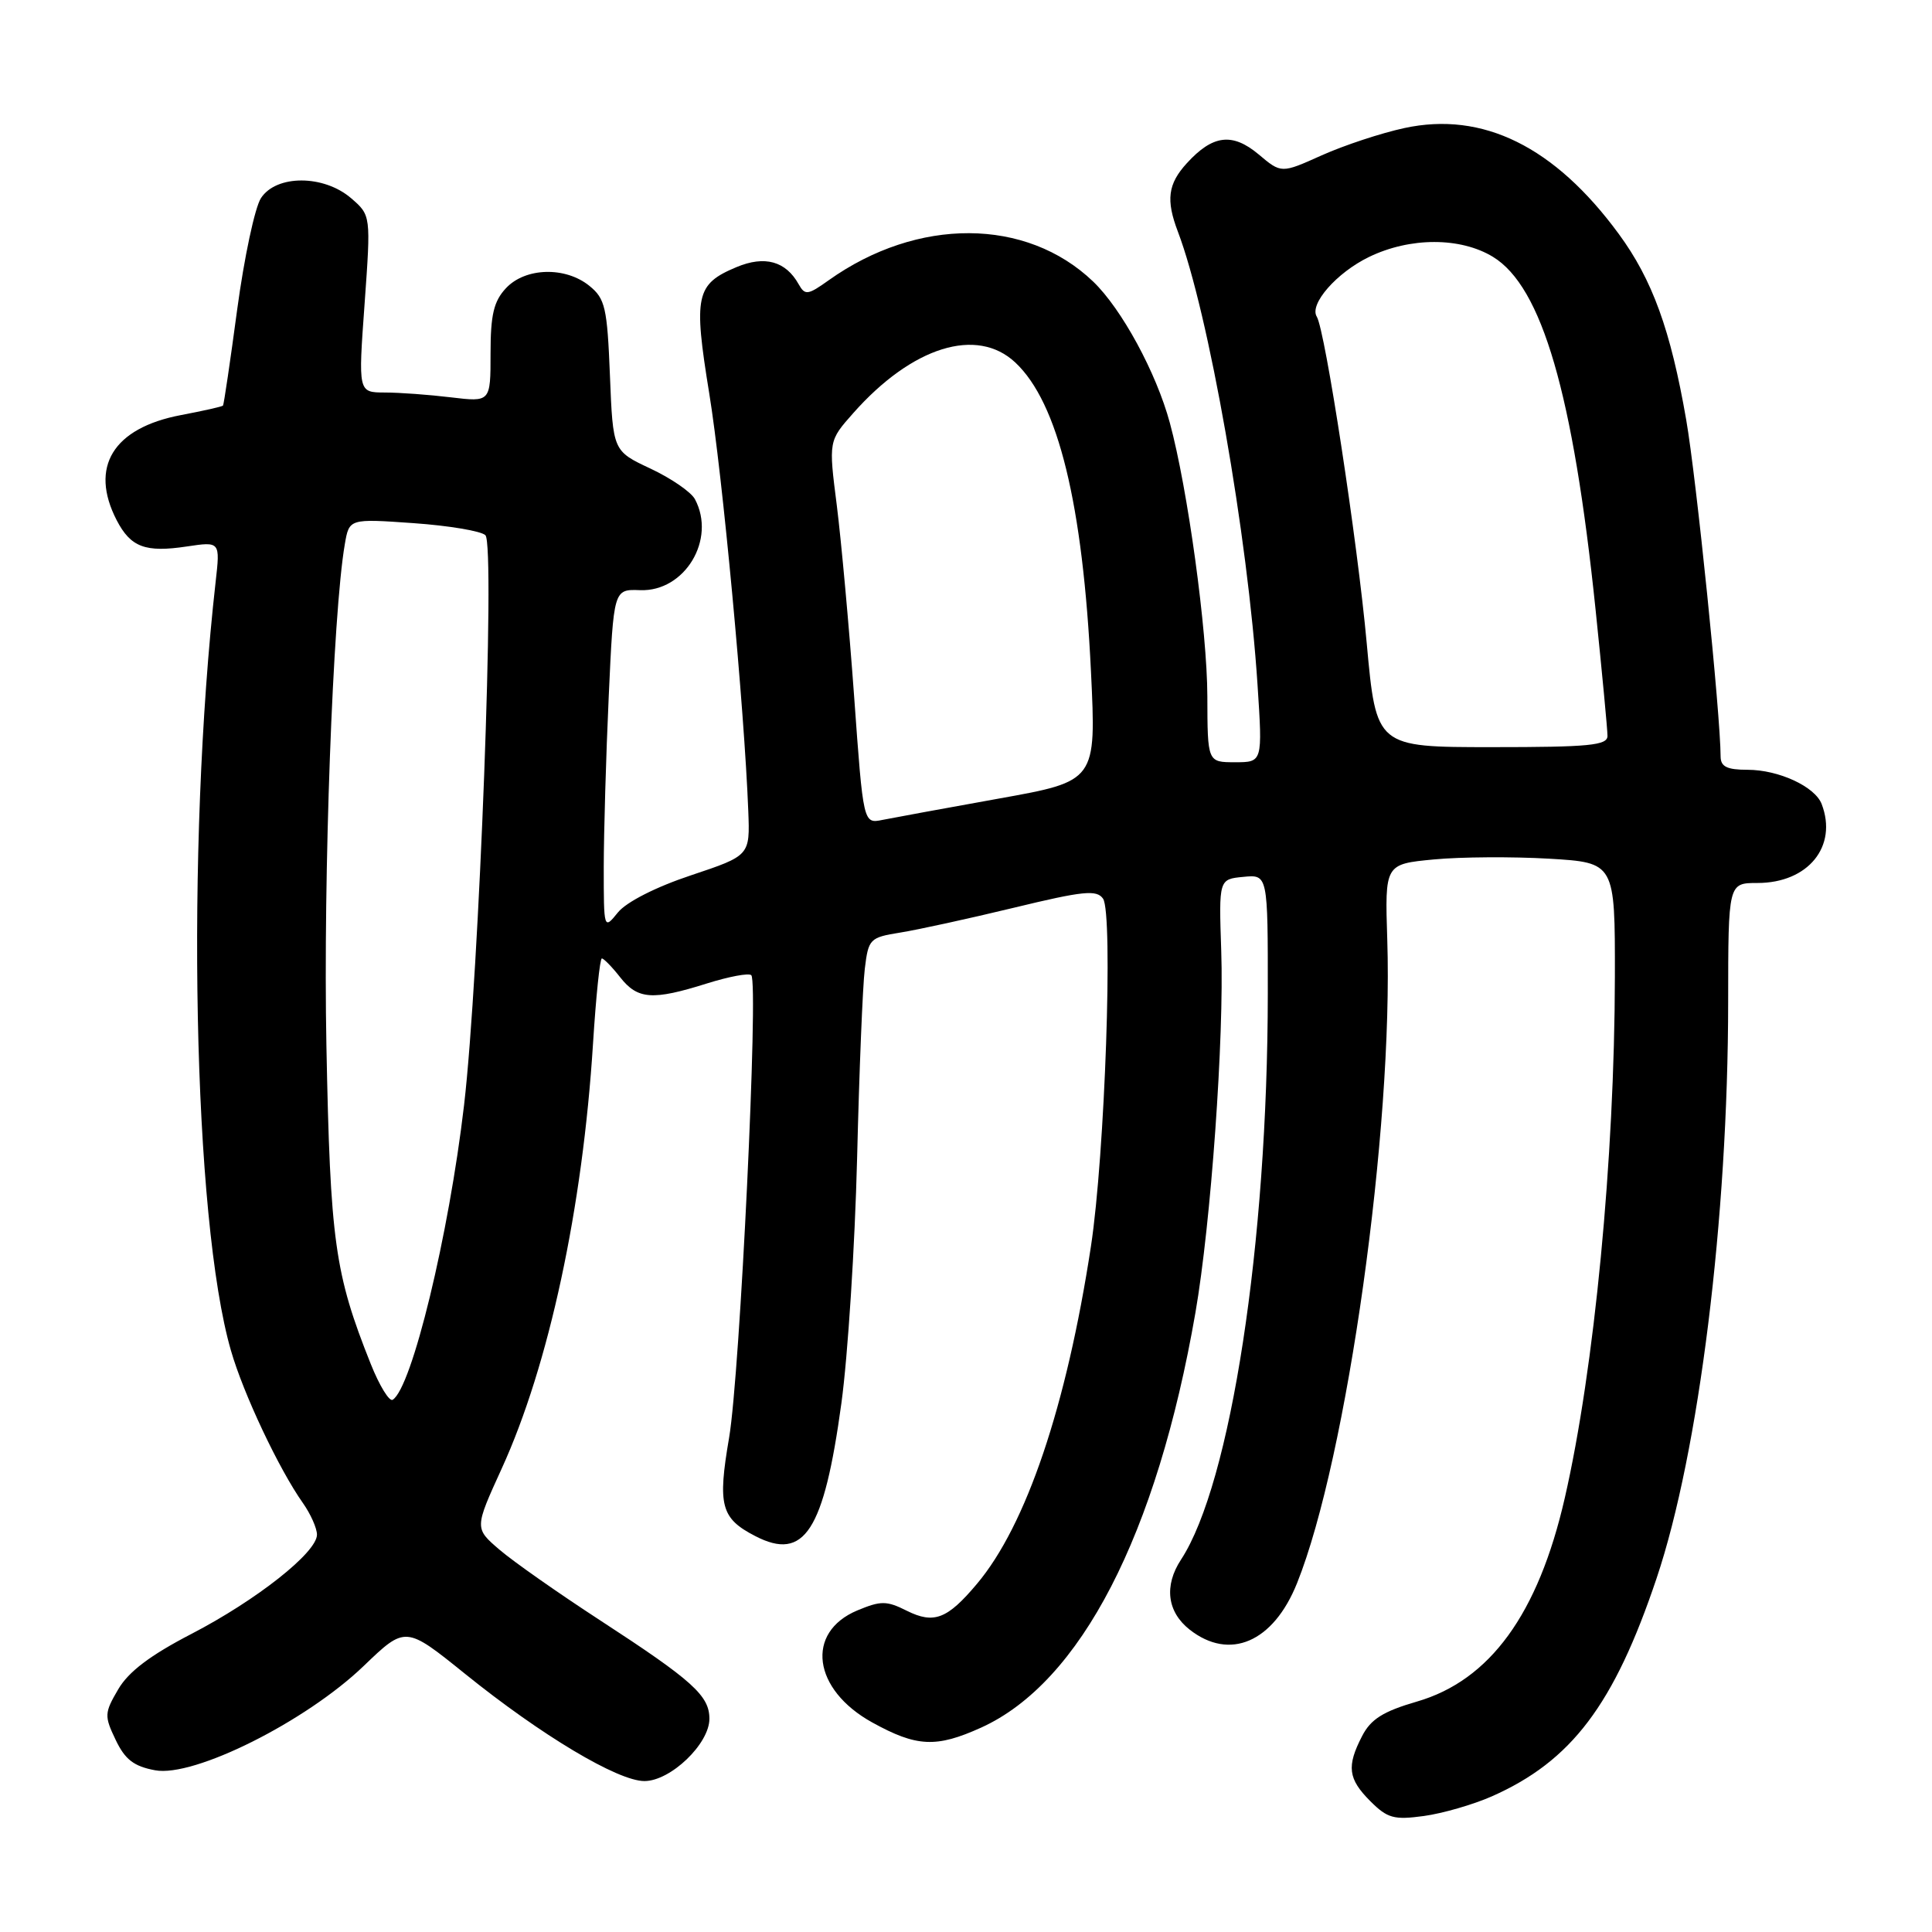 <?xml version="1.0" encoding="UTF-8" standalone="no"?>
<!DOCTYPE svg PUBLIC "-//W3C//DTD SVG 1.1//EN" "http://www.w3.org/Graphics/SVG/1.1/DTD/svg11.dtd" >
<svg xmlns="http://www.w3.org/2000/svg" xmlns:xlink="http://www.w3.org/1999/xlink" version="1.1" viewBox="0 0 256 256">
 <g >
 <path fill="currentColor"
d=" M 197.67 238.03 C 208.24 233.35 213.87 225.90 219.51 209.12 C 225.12 192.42 228.98 161.38 228.99 132.75 C 229.00 117.00 229.00 117.00 232.87 117.00 C 239.59 117.00 243.53 112.15 241.38 106.54 C 240.49 104.22 235.68 102.00 231.55 102.00 C 228.84 102.00 228.00 101.59 227.99 100.25 C 227.98 94.73 224.77 63.31 223.43 55.62 C 221.37 43.74 218.95 37.06 214.49 30.99 C 206.00 19.42 196.47 14.72 186.08 16.97 C 183.01 17.63 178.09 19.26 175.14 20.58 C 169.78 22.99 169.78 22.99 166.78 20.46 C 163.29 17.54 160.69 17.86 157.25 21.64 C 154.75 24.38 154.48 26.50 156.07 30.68 C 160.14 41.37 165.34 70.96 166.63 90.75 C 167.30 101.00 167.30 101.00 163.65 101.00 C 160.00 101.00 160.00 101.00 159.98 92.25 C 159.96 83.63 157.38 64.76 155.01 56.03 C 153.21 49.37 148.62 40.92 144.84 37.30 C 135.99 28.82 121.57 28.76 109.80 37.14 C 107.04 39.11 106.67 39.16 105.83 37.67 C 104.12 34.60 101.33 33.83 97.60 35.39 C 92.19 37.65 91.87 39.17 93.98 52.14 C 95.73 62.84 98.63 93.91 99.15 107.44 C 99.38 113.37 99.38 113.37 91.57 115.98 C 86.91 117.53 83.00 119.52 81.88 120.90 C 80.01 123.21 80.00 123.20 80.00 114.86 C 80.01 110.26 80.30 100.10 80.66 92.29 C 81.31 78.07 81.31 78.07 84.81 78.20 C 90.74 78.43 94.93 71.47 92.08 66.14 C 91.57 65.19 88.92 63.37 86.19 62.09 C 81.22 59.76 81.22 59.76 80.82 49.76 C 80.46 40.76 80.19 39.57 78.10 37.88 C 74.91 35.29 69.60 35.44 67.04 38.19 C 65.42 39.92 65.00 41.72 65.00 46.83 C 65.00 53.28 65.00 53.28 59.75 52.65 C 56.86 52.30 52.92 52.01 50.98 52.01 C 47.46 52.00 47.46 52.00 48.31 40.26 C 49.15 28.53 49.15 28.53 46.52 26.26 C 42.89 23.14 36.61 23.13 34.58 26.25 C 33.77 27.49 32.36 34.12 31.43 41.00 C 30.51 47.88 29.66 53.61 29.55 53.74 C 29.44 53.88 26.93 54.44 23.98 55.00 C 14.98 56.71 11.82 61.88 15.46 68.93 C 17.32 72.51 19.25 73.24 24.76 72.41 C 29.18 71.75 29.18 71.75 28.57 77.12 C 24.60 112.41 25.58 161.60 30.60 178.95 C 32.25 184.69 36.97 194.68 40.13 199.15 C 41.16 200.61 42.00 202.50 42.00 203.35 C 42.00 205.71 33.99 212.03 25.35 216.51 C 19.91 219.33 17.02 221.51 15.66 223.85 C 13.83 226.97 13.81 227.38 15.32 230.53 C 16.56 233.14 17.73 234.05 20.55 234.57 C 25.69 235.54 40.52 228.12 48.18 220.76 C 53.73 215.43 53.73 215.43 61.62 221.79 C 71.72 229.94 81.86 236.00 85.39 236.00 C 88.85 236.00 94.00 231.07 94.00 227.75 C 94.00 224.68 91.79 222.69 79.50 214.69 C 74.00 211.11 68.01 206.91 66.18 205.34 C 62.87 202.50 62.87 202.50 66.48 194.59 C 72.73 180.91 77.21 160.07 78.58 138.25 C 78.97 132.06 79.49 127.00 79.75 127.00 C 80.00 127.00 81.10 128.12 82.18 129.50 C 84.49 132.44 86.47 132.58 93.65 130.32 C 96.58 129.40 99.23 128.90 99.55 129.22 C 100.54 130.21 98.05 182.07 96.61 190.50 C 95.07 199.49 95.52 201.19 100.08 203.54 C 106.58 206.90 109.17 202.90 111.49 185.93 C 112.35 179.64 113.28 165.05 113.57 153.50 C 113.85 141.95 114.31 130.64 114.59 128.37 C 115.07 124.40 115.25 124.22 119.29 123.57 C 121.61 123.20 128.38 121.72 134.34 120.28 C 143.55 118.05 145.32 117.87 146.16 119.08 C 147.52 121.05 146.41 153.05 144.55 165.18 C 141.32 186.32 135.98 202.12 129.45 209.87 C 125.53 214.54 123.75 215.22 120.17 213.44 C 117.48 212.09 116.73 212.09 113.60 213.39 C 106.68 216.29 107.68 223.87 115.57 228.23 C 121.47 231.49 124.05 231.61 130.00 228.92 C 143.18 222.95 153.29 203.38 158.40 173.94 C 160.45 162.13 162.22 137.44 161.82 126.00 C 161.50 116.50 161.50 116.50 164.75 116.19 C 168.00 115.87 168.00 115.87 167.99 131.69 C 167.97 164.73 163.08 196.60 156.49 206.66 C 154.22 210.12 154.65 213.58 157.63 215.93 C 162.94 220.10 168.72 217.61 171.86 209.79 C 178.49 193.28 184.63 149.49 183.82 124.50 C 183.50 114.50 183.50 114.50 190.00 113.88 C 193.57 113.54 200.44 113.50 205.25 113.78 C 214.00 114.30 214.00 114.30 213.98 129.40 C 213.94 153.52 211.26 181.40 207.34 198.50 C 203.82 213.87 197.43 222.66 187.74 225.47 C 183.27 226.77 181.64 227.80 180.49 230.03 C 178.41 234.05 178.62 235.71 181.58 238.67 C 183.84 240.93 184.71 241.17 188.67 240.63 C 191.15 240.29 195.20 239.12 197.67 238.03 Z  M 49.13 180.74 C 44.34 168.74 43.76 164.54 43.25 138.50 C 42.82 116.12 44.10 81.28 45.69 72.11 C 46.27 68.72 46.27 68.72 54.80 69.32 C 59.49 69.65 63.77 70.37 64.32 70.92 C 65.64 72.24 63.50 129.21 61.49 146.44 C 59.48 163.65 54.57 183.91 52.03 185.48 C 51.59 185.75 50.28 183.62 49.13 180.74 Z  M 113.18 92.33 C 112.51 83.07 111.47 71.66 110.88 66.96 C 109.79 58.43 109.79 58.43 113.06 54.74 C 120.86 45.93 129.44 43.25 134.54 48.04 C 140.21 53.36 143.49 66.76 144.56 89.00 C 145.26 103.50 145.26 103.50 132.38 105.81 C 125.30 107.08 118.35 108.36 116.94 108.64 C 114.39 109.16 114.39 109.16 113.18 92.33 Z  M 181.10 85.25 C 179.88 71.78 175.59 43.76 174.48 41.96 C 173.45 40.31 177.11 36.13 181.40 34.05 C 186.84 31.41 193.51 31.41 197.82 34.03 C 204.33 38.00 208.45 52.18 211.42 80.76 C 212.29 89.15 213.00 96.69 213.00 97.51 C 213.00 98.77 210.59 99.00 197.68 99.00 C 182.36 99.00 182.36 99.00 181.10 85.25 Z "/>
</g>
</svg>